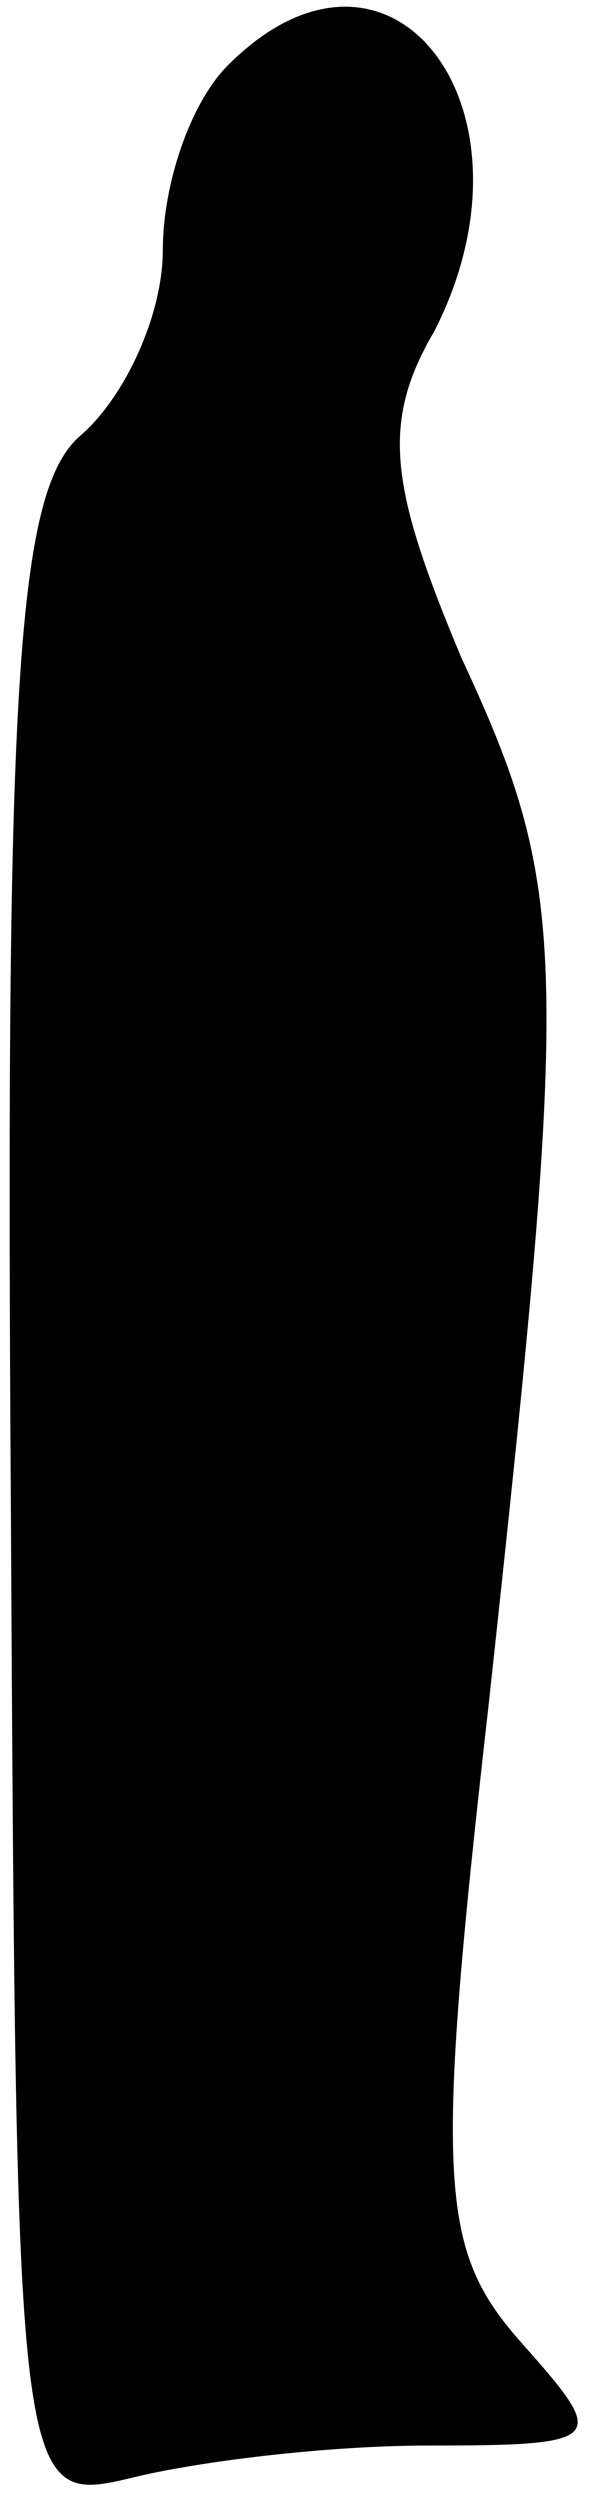 <?xml version="1.0" standalone="no"?>
<!DOCTYPE svg PUBLIC "-//W3C//DTD SVG 20010904//EN"
 "http://www.w3.org/TR/2001/REC-SVG-20010904/DTD/svg10.dtd">
<svg version="1.0" xmlns="http://www.w3.org/2000/svg"
 width="11pt" height="46pt" viewBox="0 0 11 46"
 preserveAspectRatio="xMidYMid meet">
<g transform="translate(0,46) scale(0.1,-0.1)"
fill="#000000" stroke="none">
<path fill="#000000" stroke="none" d="M42 448 c-7 -7 -12 -22 -12 -34 0 -12
-7 -27 -15 -34 -12 -10 -14 -46 -13 -197 1 -182 1 -184 22 -179 12 3 36 6 55
6 33 0 33 1 17 19 -15 17 -16 29 -6 117 15 138 15 150 -5 193 -13 31 -15 43
-5 60 21 41 -8 79 -38 49z"/>
</g>
</svg>

